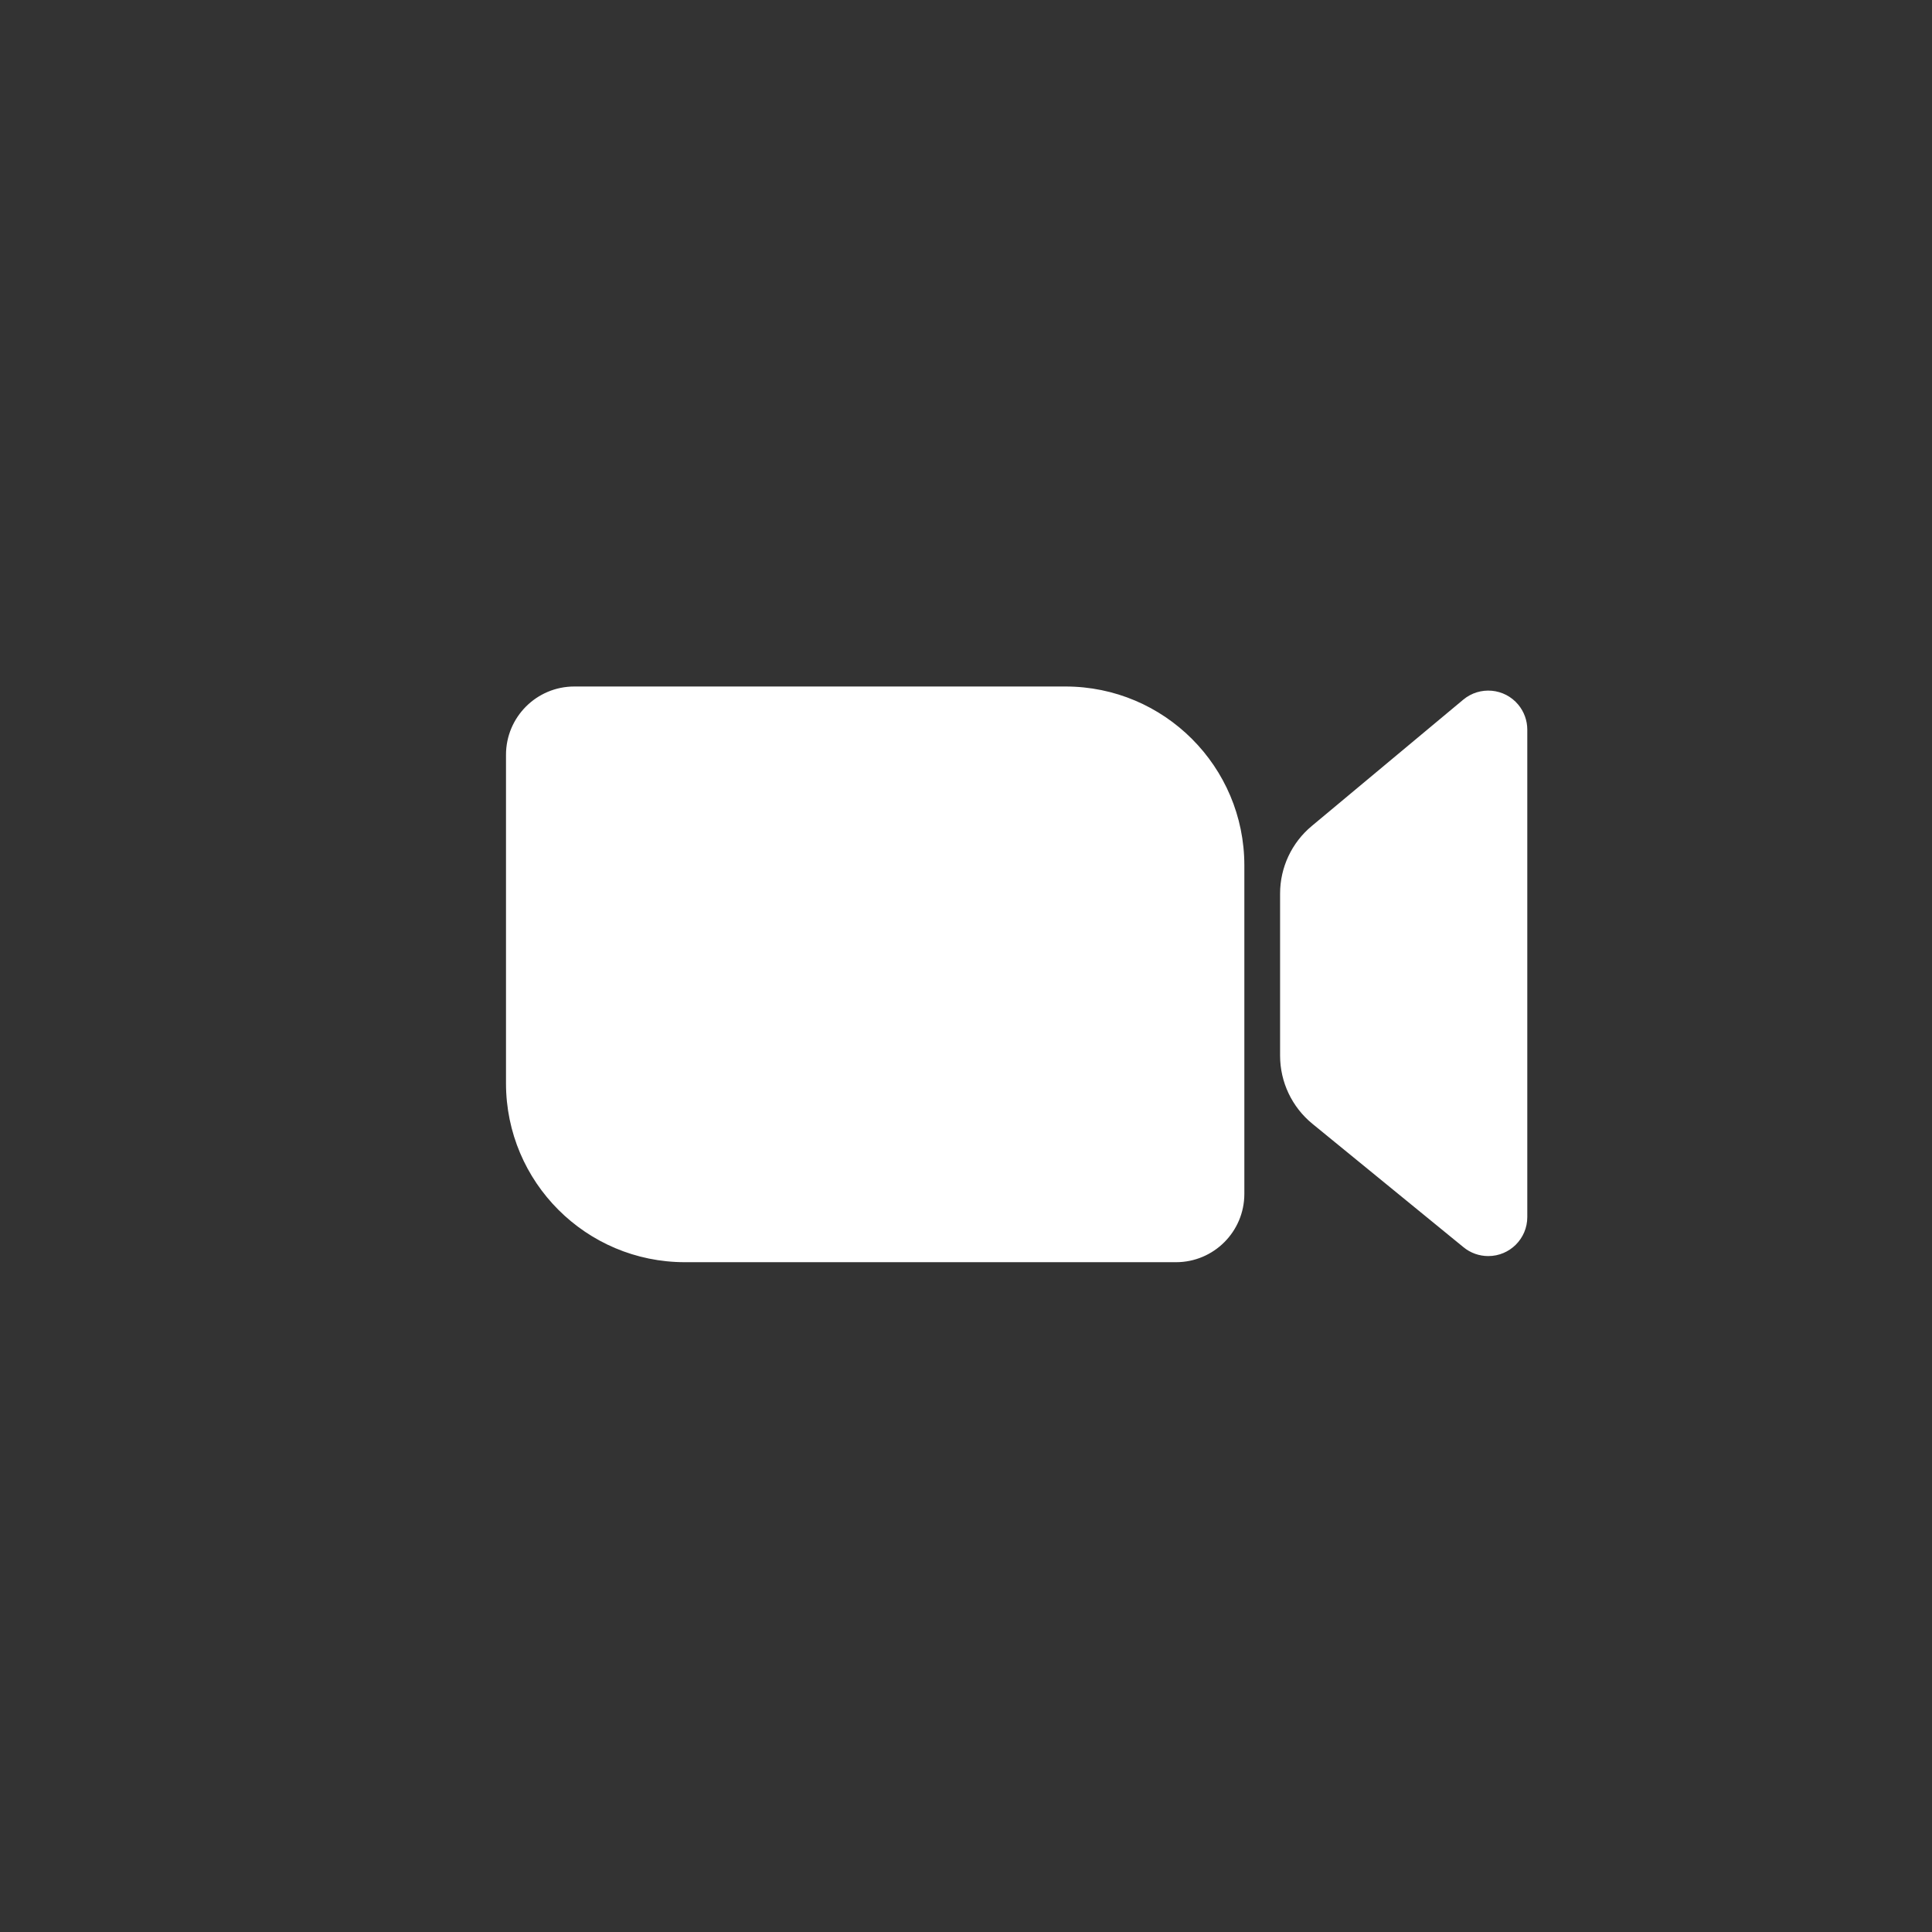<?xml version="1.0" encoding="UTF-8"?><svg width="42px" height="42px" viewBox="0 0 42 42" version="1.1" xmlns="http://www.w3.org/2000/svg" xmlns:xlink="http://www.w3.org/1999/xlink"><rect x="0" y="0" width="42" height="42" fill="#333333" stroke="none"/><path d="M23.162,14.924 C25.309,14.924 27.051,16.665 27.051,18.813 L27.051,25.954 C27.051,26.774 26.386,27.439 25.566,27.439 L14.889,27.439 C12.741,27.439 11,25.698 11,23.55 L11,16.409 C11,15.589 11.665,14.924 12.485,14.924 L23.162,14.924 Z M33.005,15.318 C33.132,15.471 33.202,15.663 33.202,15.862 L33.202,26.458 C33.202,26.926 32.822,27.306 32.354,27.306 C32.158,27.306 31.968,27.239 31.817,27.115 L28.529,24.429 C28.086,24.066 27.828,23.523 27.828,22.95 L27.828,19.424 C27.828,18.858 28.08,18.32 28.515,17.958 L31.81,15.21 C32.17,14.91 32.705,14.958 33.005,15.318 Z" fill="#fff"/></svg>